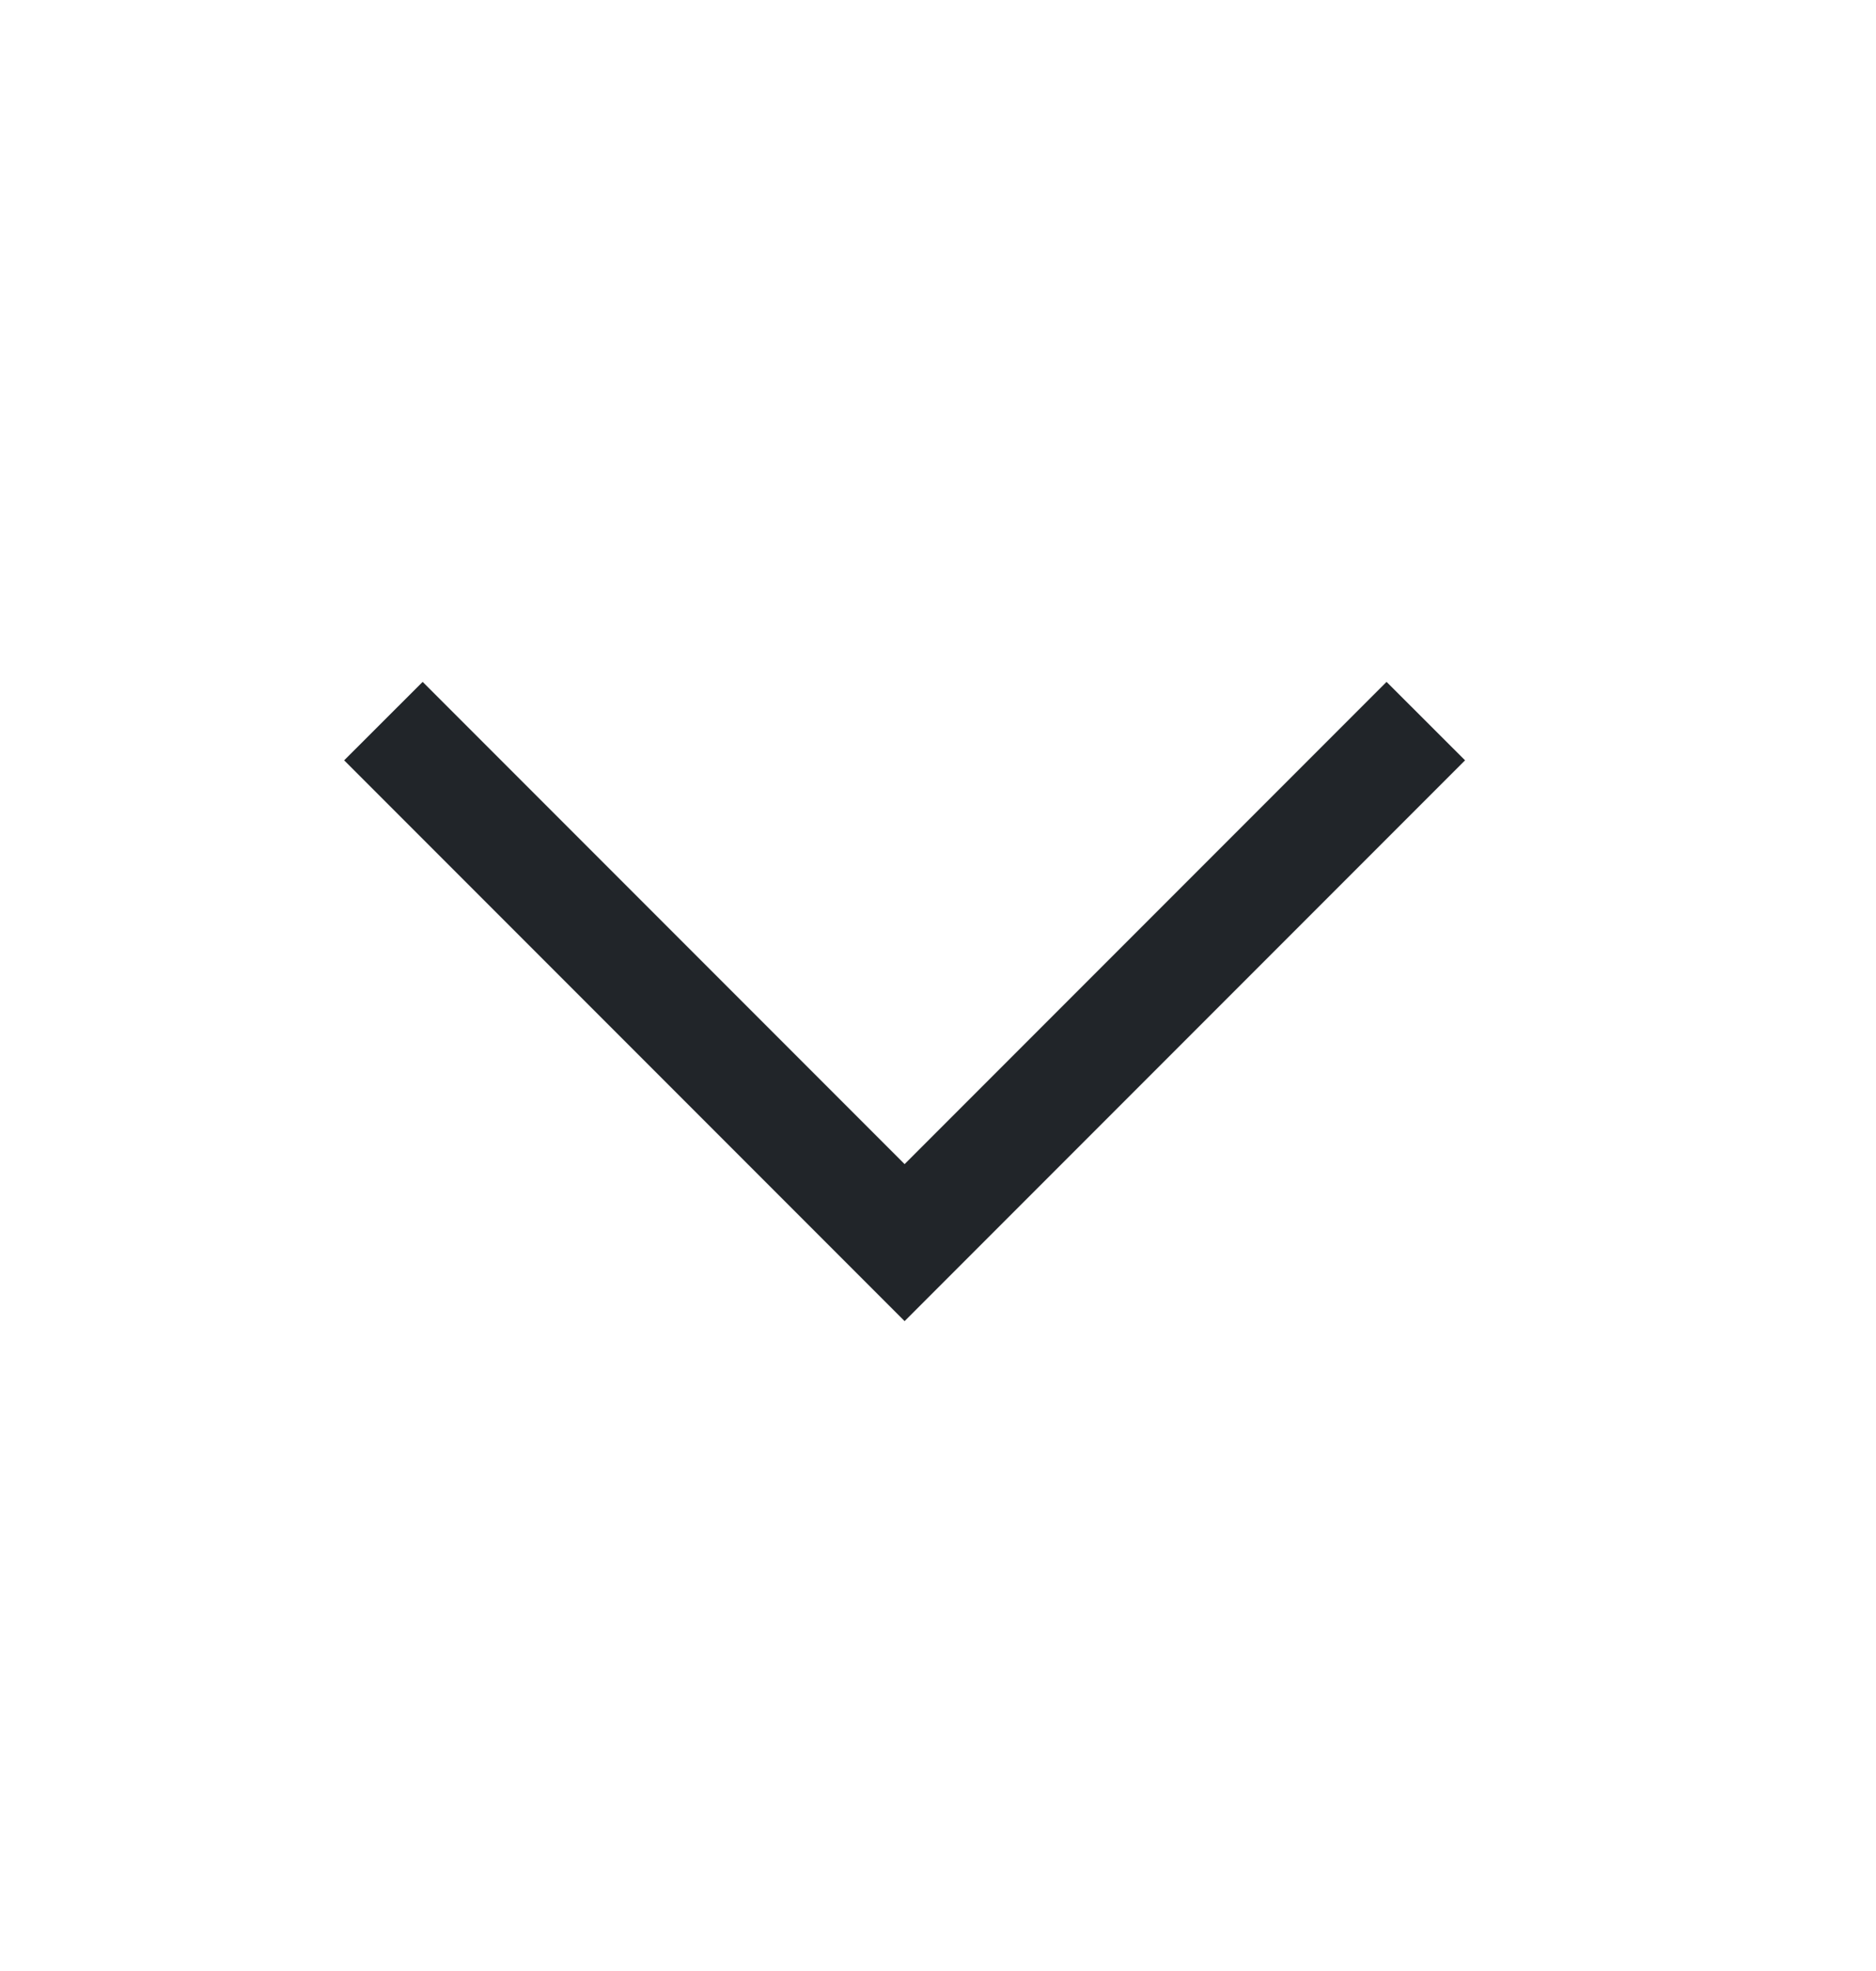<?xml version="1.0" encoding="UTF-8" standalone="no"?><svg width='20' height='21' viewBox='0 0 20 21' fill='none' xmlns='http://www.w3.org/2000/svg'>
<path d='M9.644 14.076L3.669 8.101L4.506 7.265L9.644 12.403L14.782 7.265L15.619 8.101L9.644 14.076Z' fill='#212529'/>
</svg>
